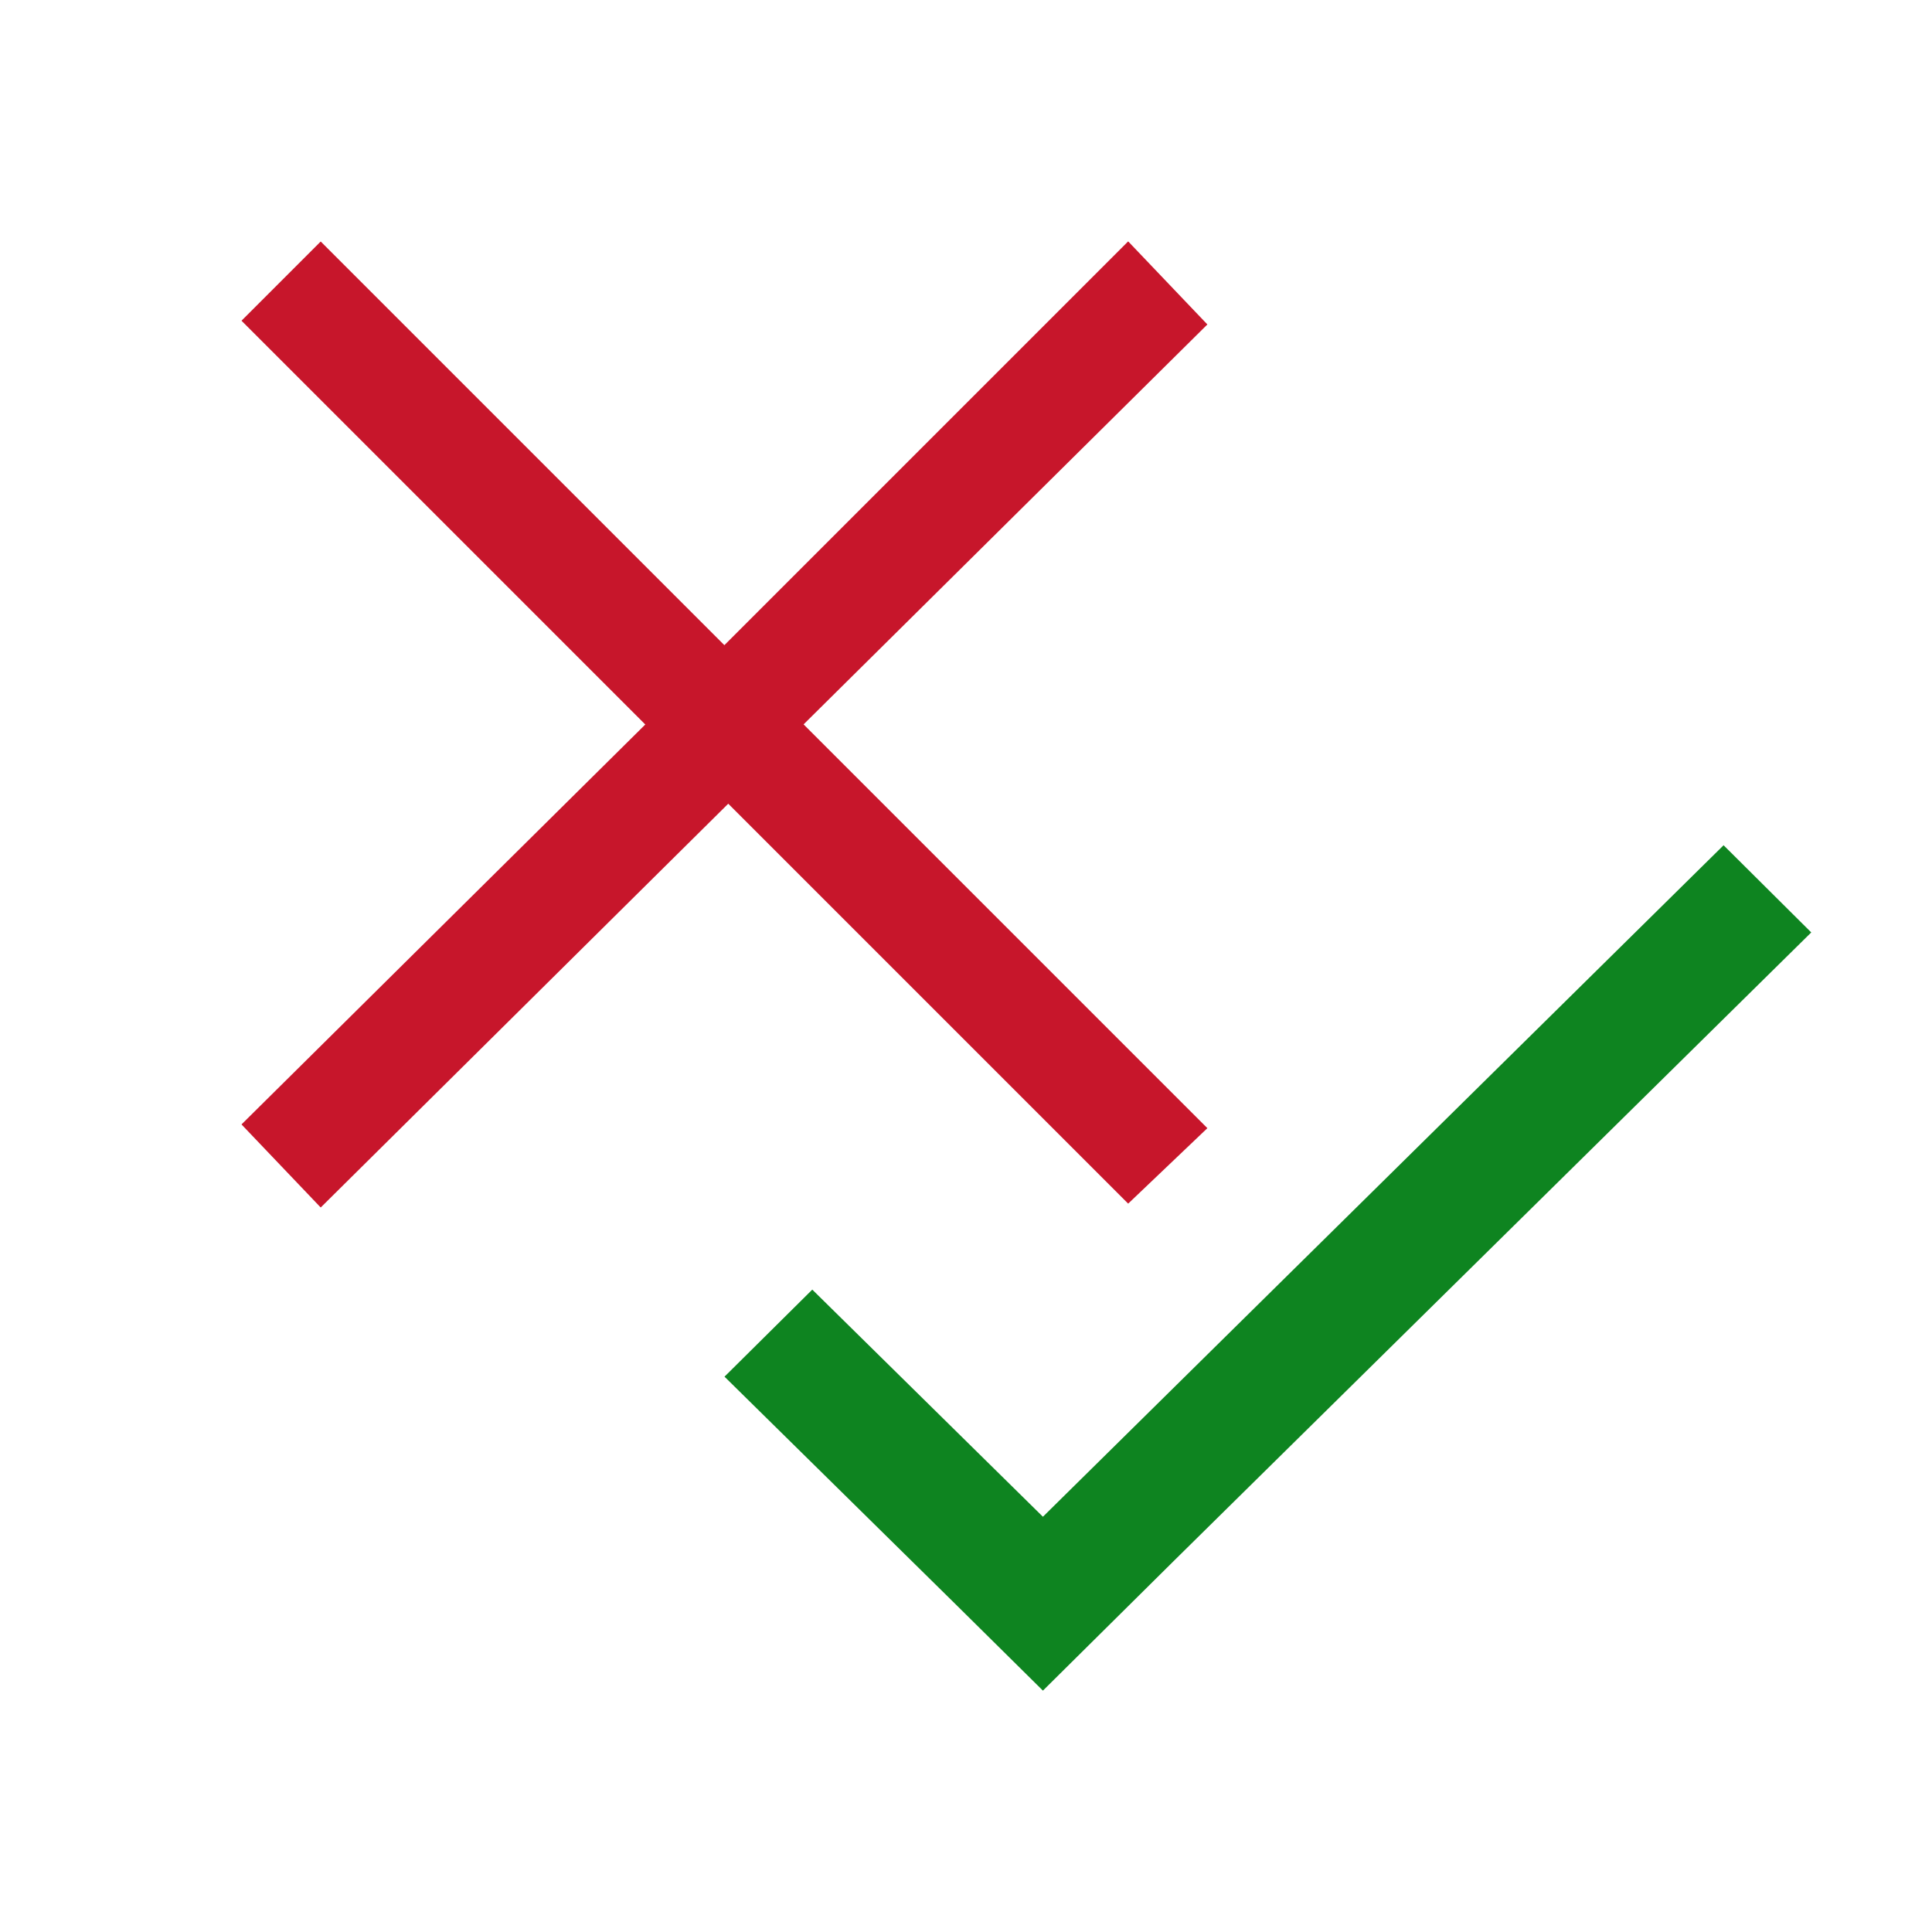 <svg viewBox="0 0 16 16" xmlns="http://www.w3.org/2000/svg"><path d="m2.656 2-.656.656 3.344 3.344-3.344 3.312.656.688 3.375-3.344 3.312 3.312.656-.625-3.344-3.344 3.344-3.312-.656-.688-3.344 3.344z" fill="#c7162b"/><path d="m14.274 7-5.637 5.561-1.91-1.881-.727.721 1.908 1.879.729.721 1.09-1.08 5.273-5.199z" fill="#0e8420"/></svg>